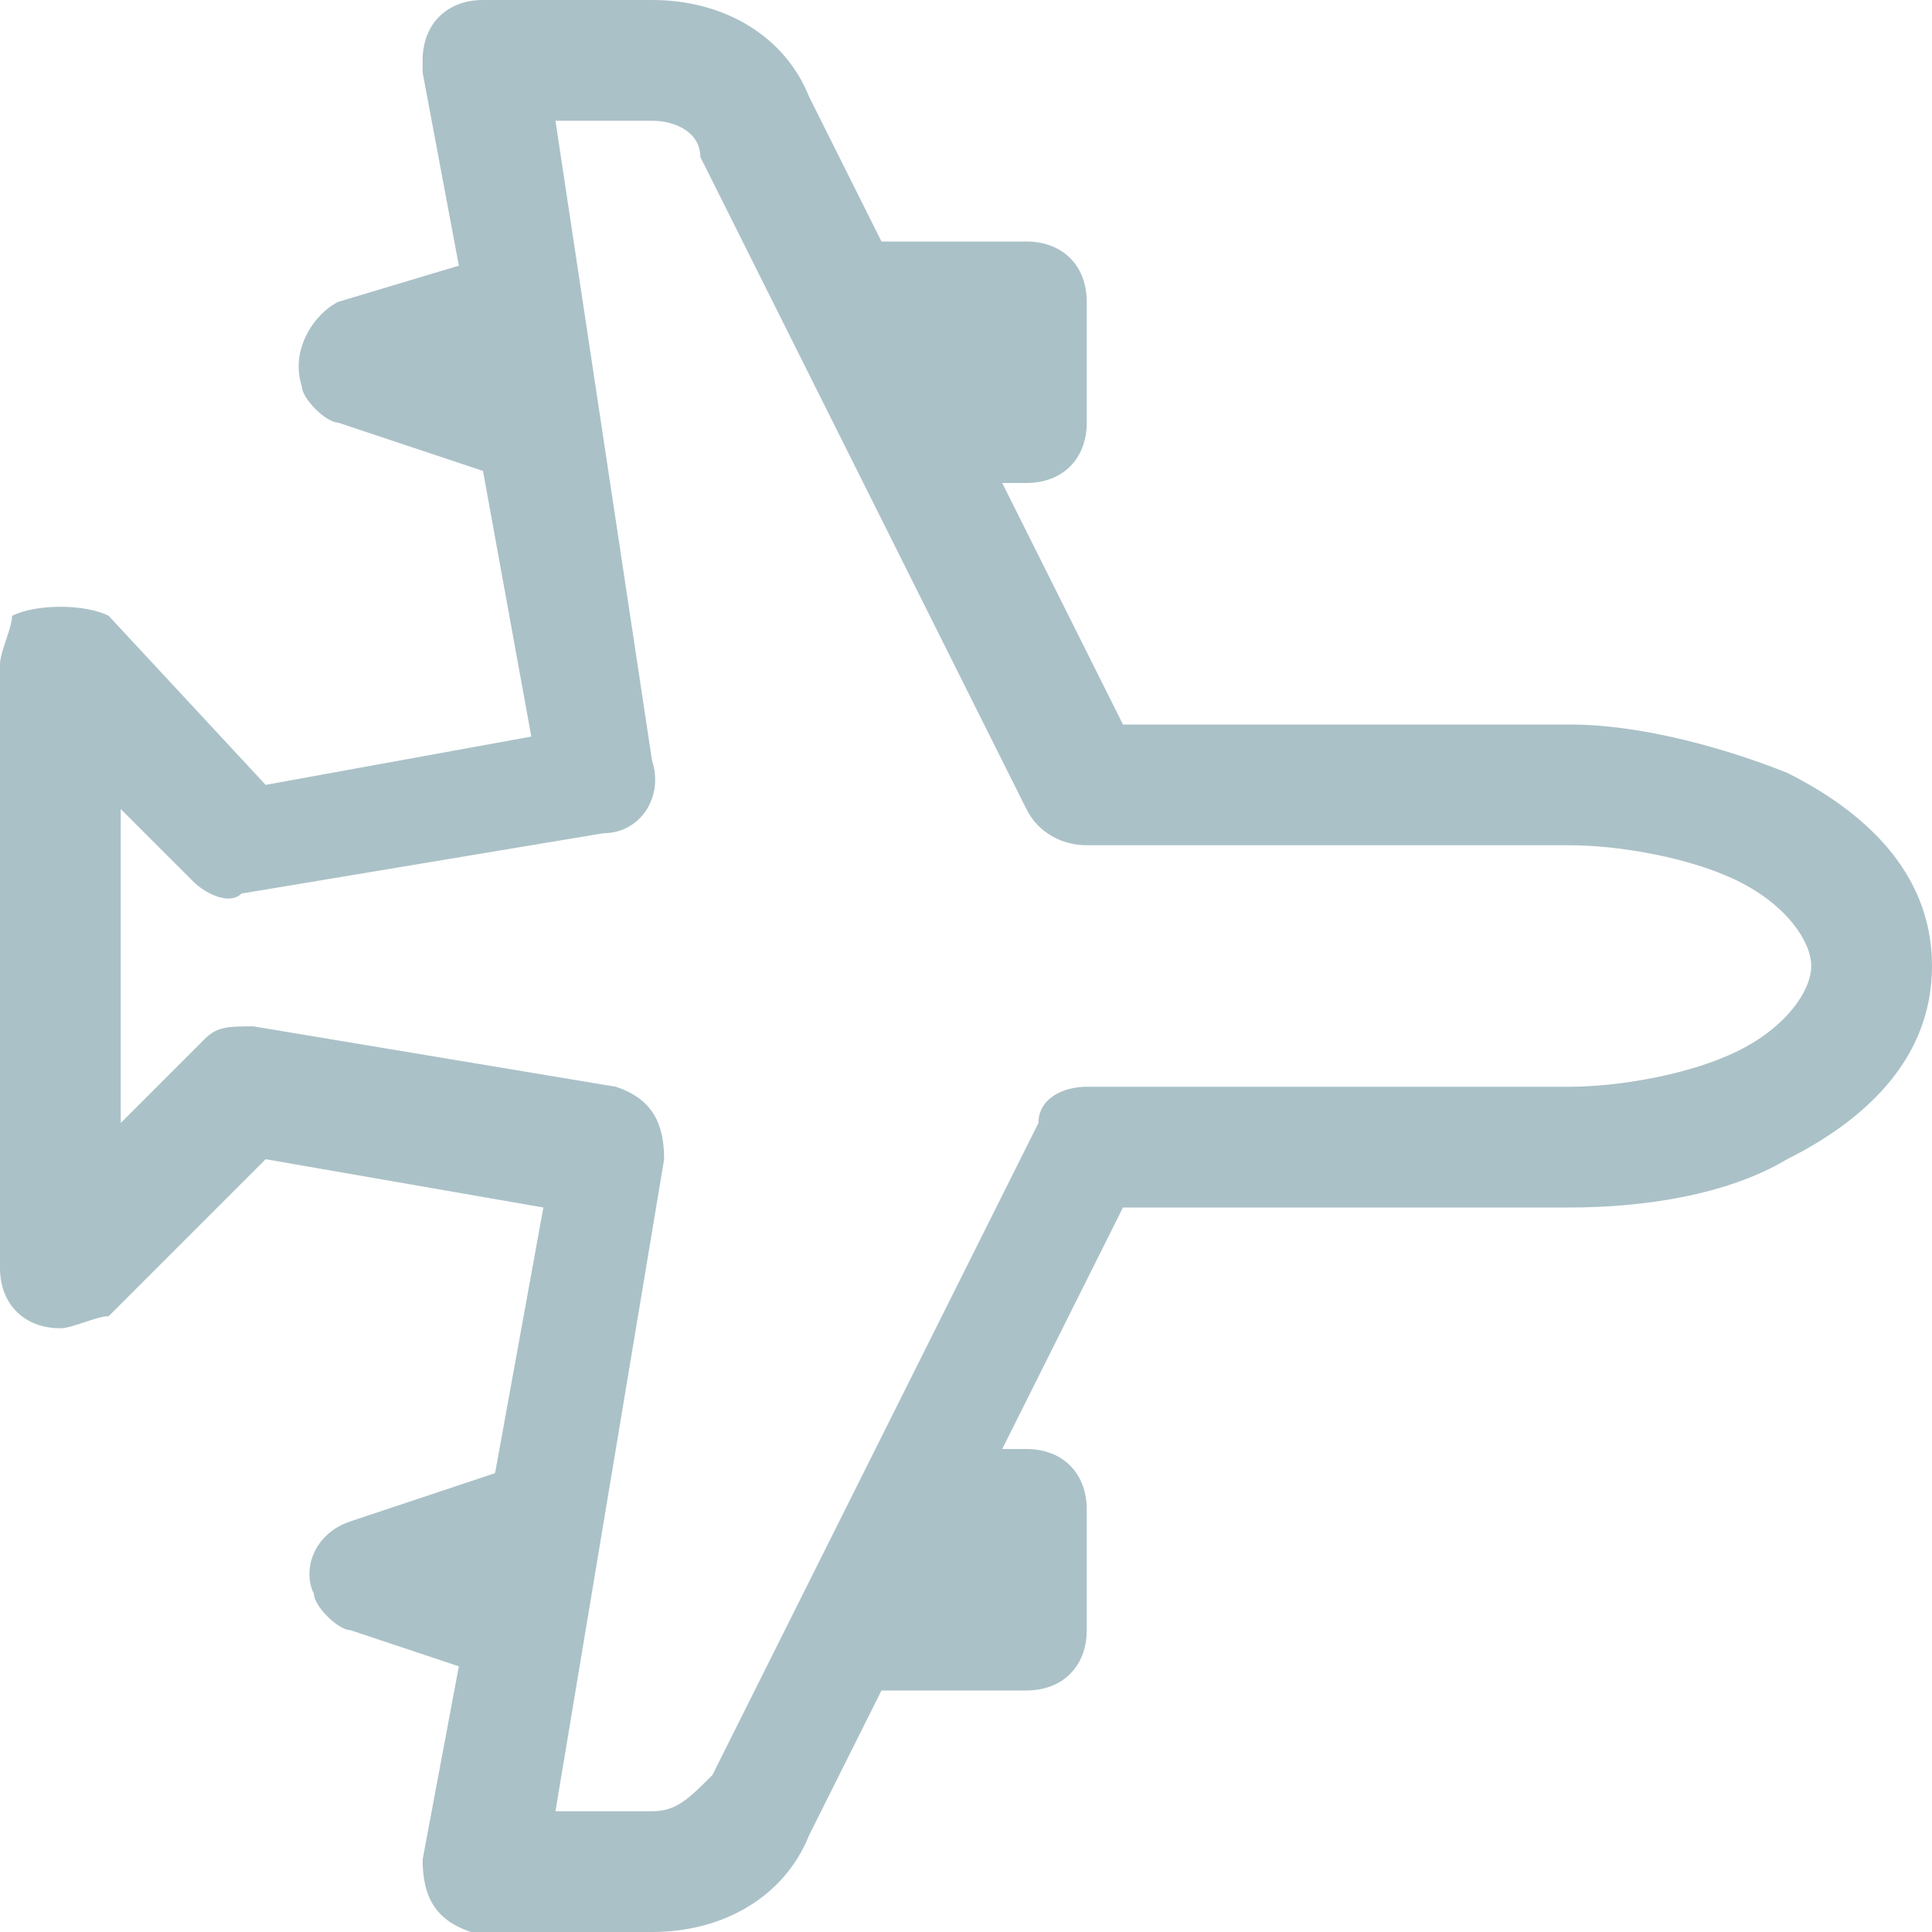 <?xml version="1.0" encoding="utf-8"?>
<!-- Generator: Adobe Illustrator 27.0.1, SVG Export Plug-In . SVG Version: 6.00 Build 0)  -->
<svg version="1.1" id="Layer_1" xmlns="http://www.w3.org/2000/svg" xmlns:xlink="http://www.w3.org/1999/xlink" x="0px" y="0px"
	 viewBox="0 0 16 16" style="enable-background:new 0 0 16 16;" xml:space="preserve">
<style type="text/css">
	.st0{fill:#AAC1C7;}
</style>
<path class="st0" d="M16,8c0-0.8-0.6-1.3-1.2-1.6C14.3,6.2,13.6,6,13,6H9.3l-1-2h0.2C8.8,4,9,3.8,9,3.5v-1C9,2.2,8.8,2,8.5,2H7.3
	L6.7,0.8C6.5,0.3,6,0,5.4,0H4C3.7,0,3.5,0.2,3.5,0.5c0,0,0,0.1,0,0.1l0.3,1.6L2.8,2.5C2.6,2.6,2.4,2.9,2.5,3.2
	c0,0.1,0.2,0.3,0.3,0.3l1.2,0.4l0.4,2.2L2.2,6.5L0.9,5.1C0.7,5,0.3,5,0.1,5.1C0.1,5.2,0,5.4,0,5.5v5C0,10.8,0.2,11,0.5,11
	c0.1,0,0.3-0.1,0.4-0.1l1.3-1.3l2.3,0.4l-0.4,2.2l-1.2,0.4c-0.3,0.1-0.4,0.4-0.3,0.6c0,0.1,0.2,0.3,0.3,0.3l0.9,0.3l-0.3,1.6
	c0,0.3,0.1,0.5,0.4,0.6c0,0,0.1,0,0.1,0h1.4c0.6,0,1.1-0.3,1.3-0.8L7.3,14h1.2C8.8,14,9,13.8,9,13.5v-1C9,12.2,8.8,12,8.5,12H8.3
	l1-2H13c0.6,0,1.3-0.1,1.8-0.4C15.4,9.3,16,8.8,16,8z M13,7c0.4,0,1,0.1,1.4,0.3C14.8,7.5,15,7.8,15,8c0,0.2-0.2,0.5-0.6,0.7
	C14,8.9,13.4,9,13,9H9C8.8,9,8.6,9.1,8.6,9.3l-2.7,5.4C5.7,14.9,5.6,15,5.4,15H4.6l0.9-5.4c0-0.3-0.1-0.5-0.4-0.6l-3-0.5
	c-0.2,0-0.3,0-0.4,0.1L1,9.3V6.7l0.6,0.6c0.1,0.1,0.3,0.2,0.4,0.1l3-0.5c0.3,0,0.5-0.3,0.4-0.6c0,0,0,0,0,0L4.6,1h0.8
	c0.2,0,0.4,0.1,0.4,0.3l2.7,5.4C8.6,6.9,8.8,7,9,7H13z"/>
</svg>
